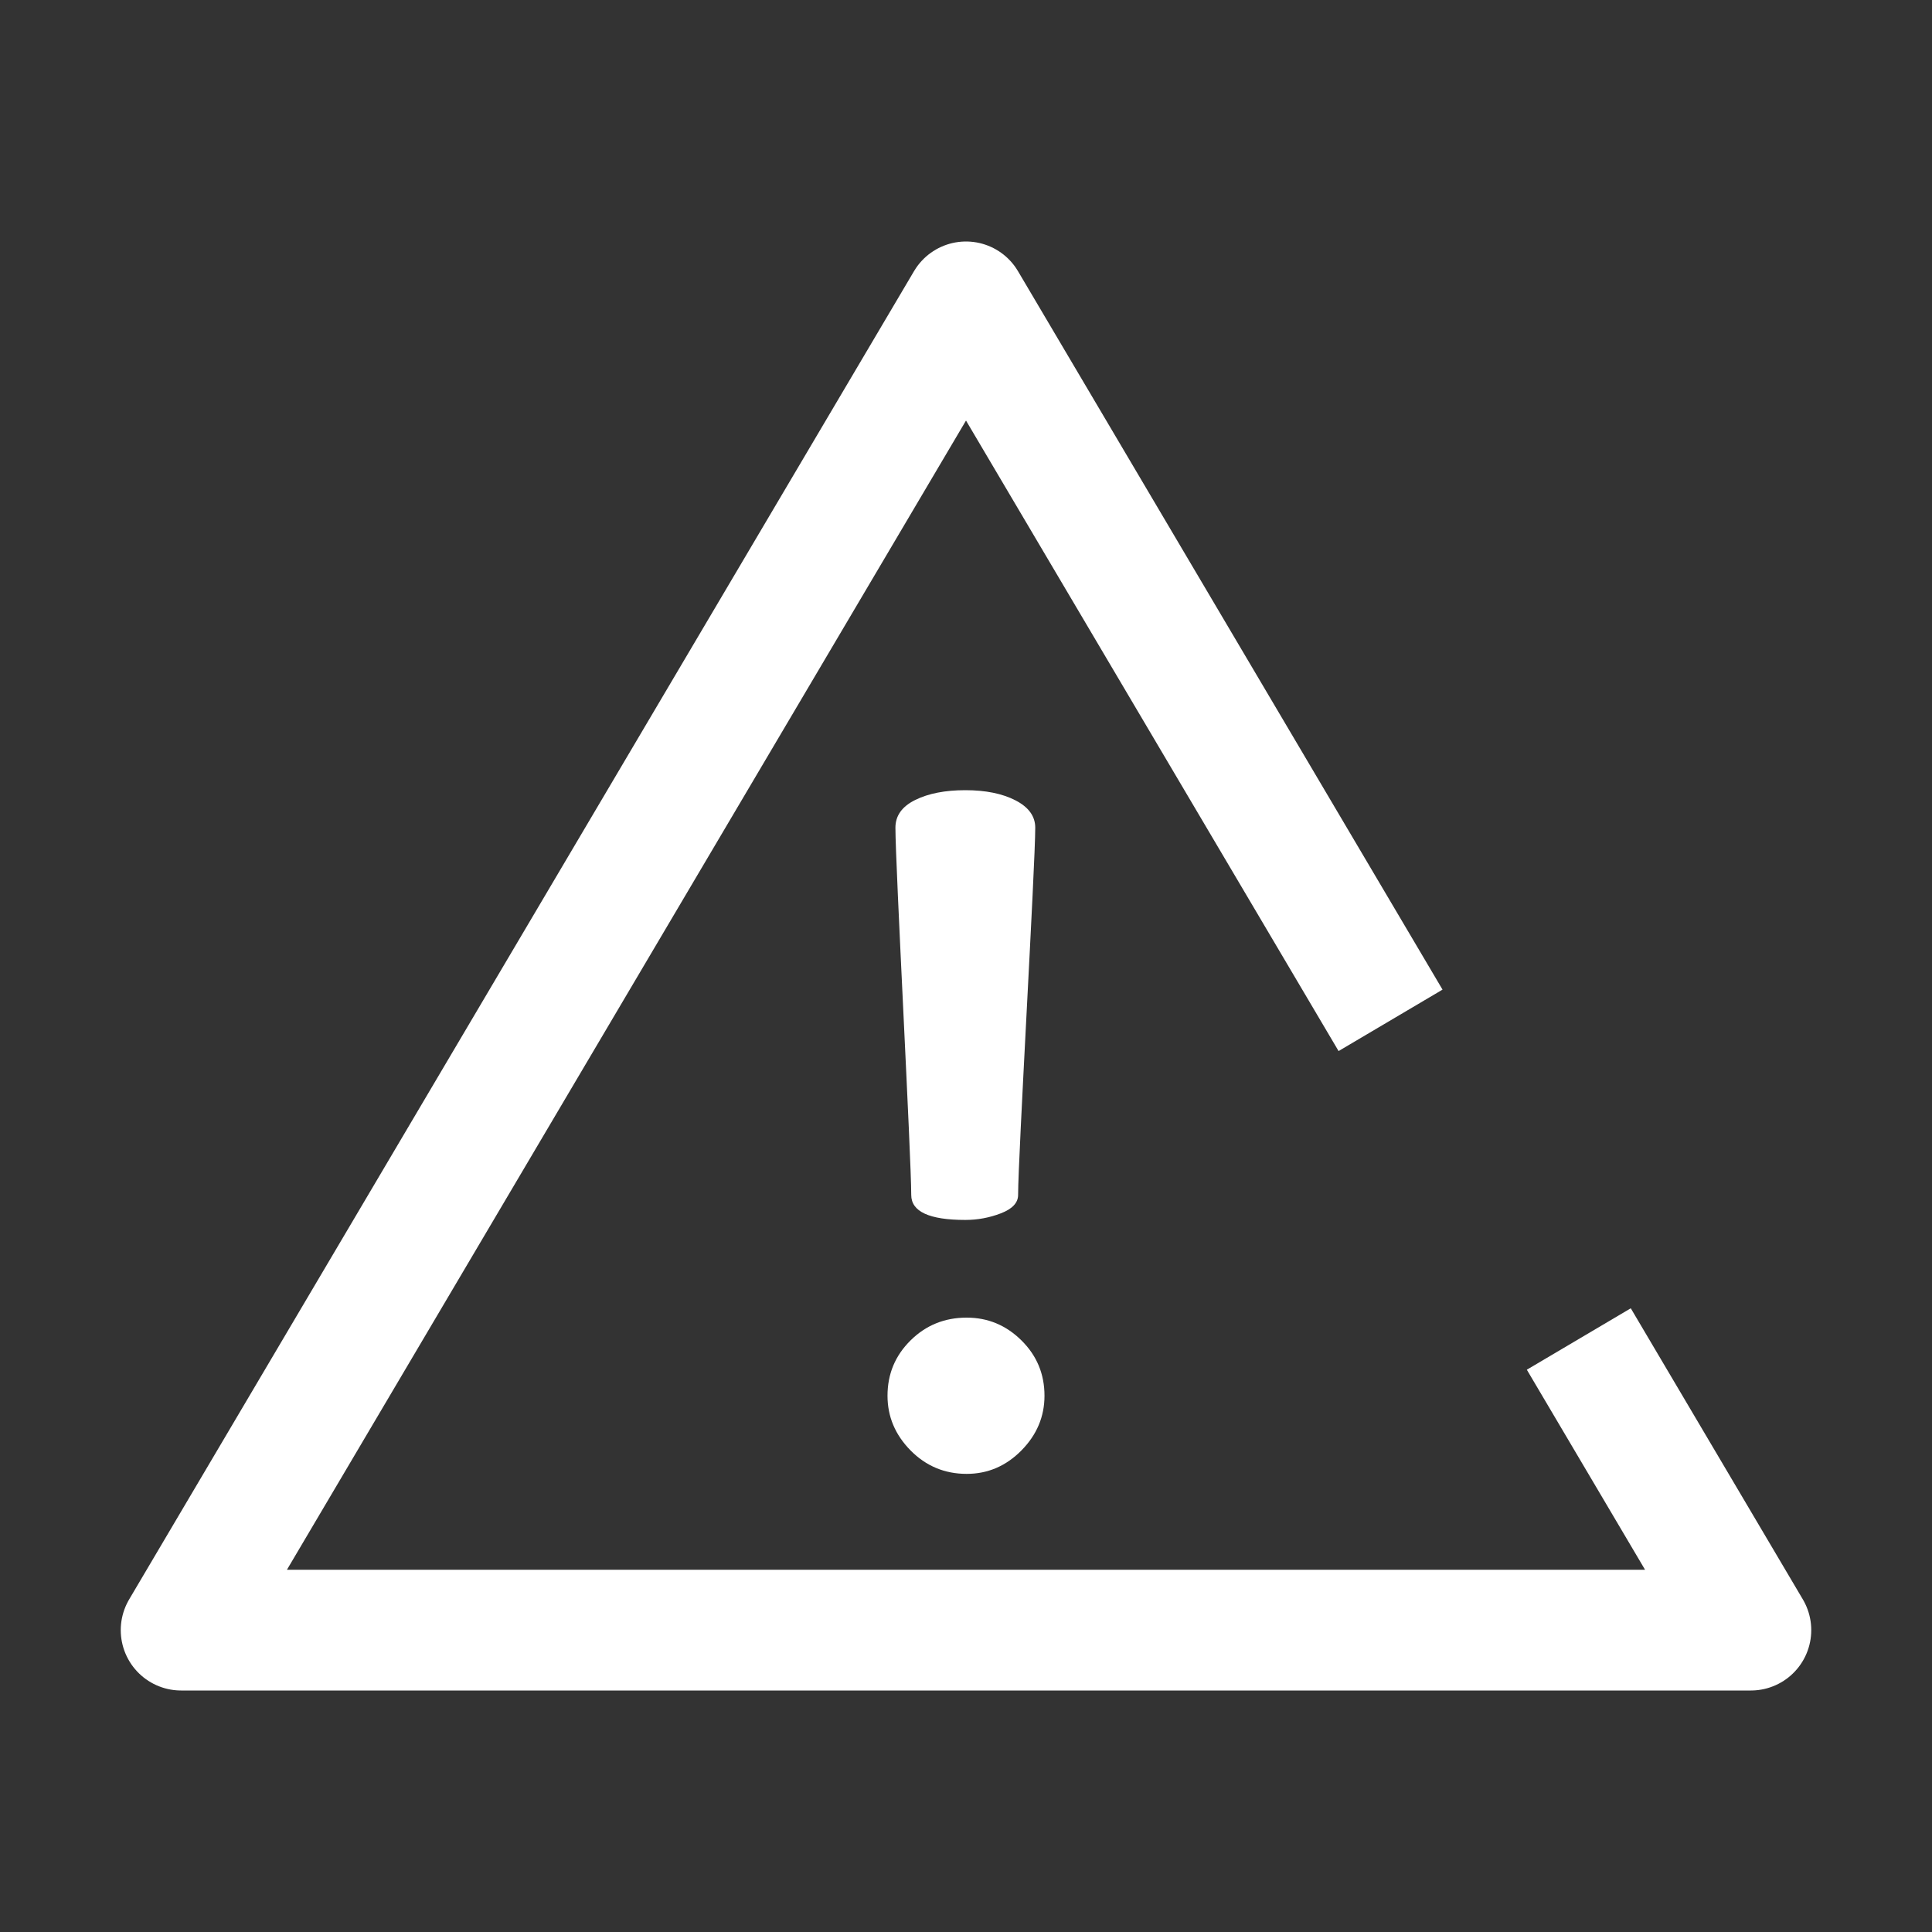 <?xml version="1.0" encoding="UTF-8"?>
<svg width="32px" height="32px" viewBox="0 0 32 32" version="1.1" xmlns="http://www.w3.org/2000/svg"
>
    <rect x="0" y="0" width="32" height="32" fill="#333333" stroke="none"/>
    <!-- Generator: Sketch 54.1 (76490) - https://sketchapp.com -->
    <title>_icon/limitations/m/white</title>
    <desc>Created with Sketch.</desc>
    <g id="_icon/limitations/m/white" stroke="none" stroke-width="1" fill="none" fill-rule="evenodd">
        <polyline id="Triangle" stroke="#FFFFFF" stroke-width="2" strokeLinecap="round" stroke-linejoin="round"
                  points="26.15 22.178 29 27 3 27 16 5 16 5 23.032 16.9"></polyline>
        <path d="M14.7,23.118 C14.7,22.758 14.827,22.453 15.082,22.201 C15.337,21.949 15.647,21.824 16.011,21.824 C16.361,21.824 16.663,21.949 16.918,22.201 C17.173,22.453 17.3,22.758 17.3,23.118 C17.3,23.463 17.173,23.765 16.918,24.024 C16.663,24.282 16.361,24.412 16.011,24.412 C15.647,24.412 15.337,24.282 15.082,24.024 C14.827,23.765 14.7,23.463 14.7,23.118 Z M14.831,13.709 C14.831,13.511 14.94,13.358 15.159,13.25 C15.377,13.142 15.654,13.088 15.989,13.088 C16.324,13.088 16.601,13.144 16.819,13.256 C17.038,13.369 17.147,13.52 17.147,13.709 C17.147,14.331 16.863,19.171 16.863,19.792 C16.863,19.921 16.768,20.023 16.579,20.096 C16.39,20.169 16.193,20.206 15.989,20.206 C15.392,20.206 15.093,20.068 15.093,19.792 C15.093,19.171 14.831,14.331 14.831,13.709 Z"
              id="!" fill="#FFFFFF"></path>
    </g>
</svg>
